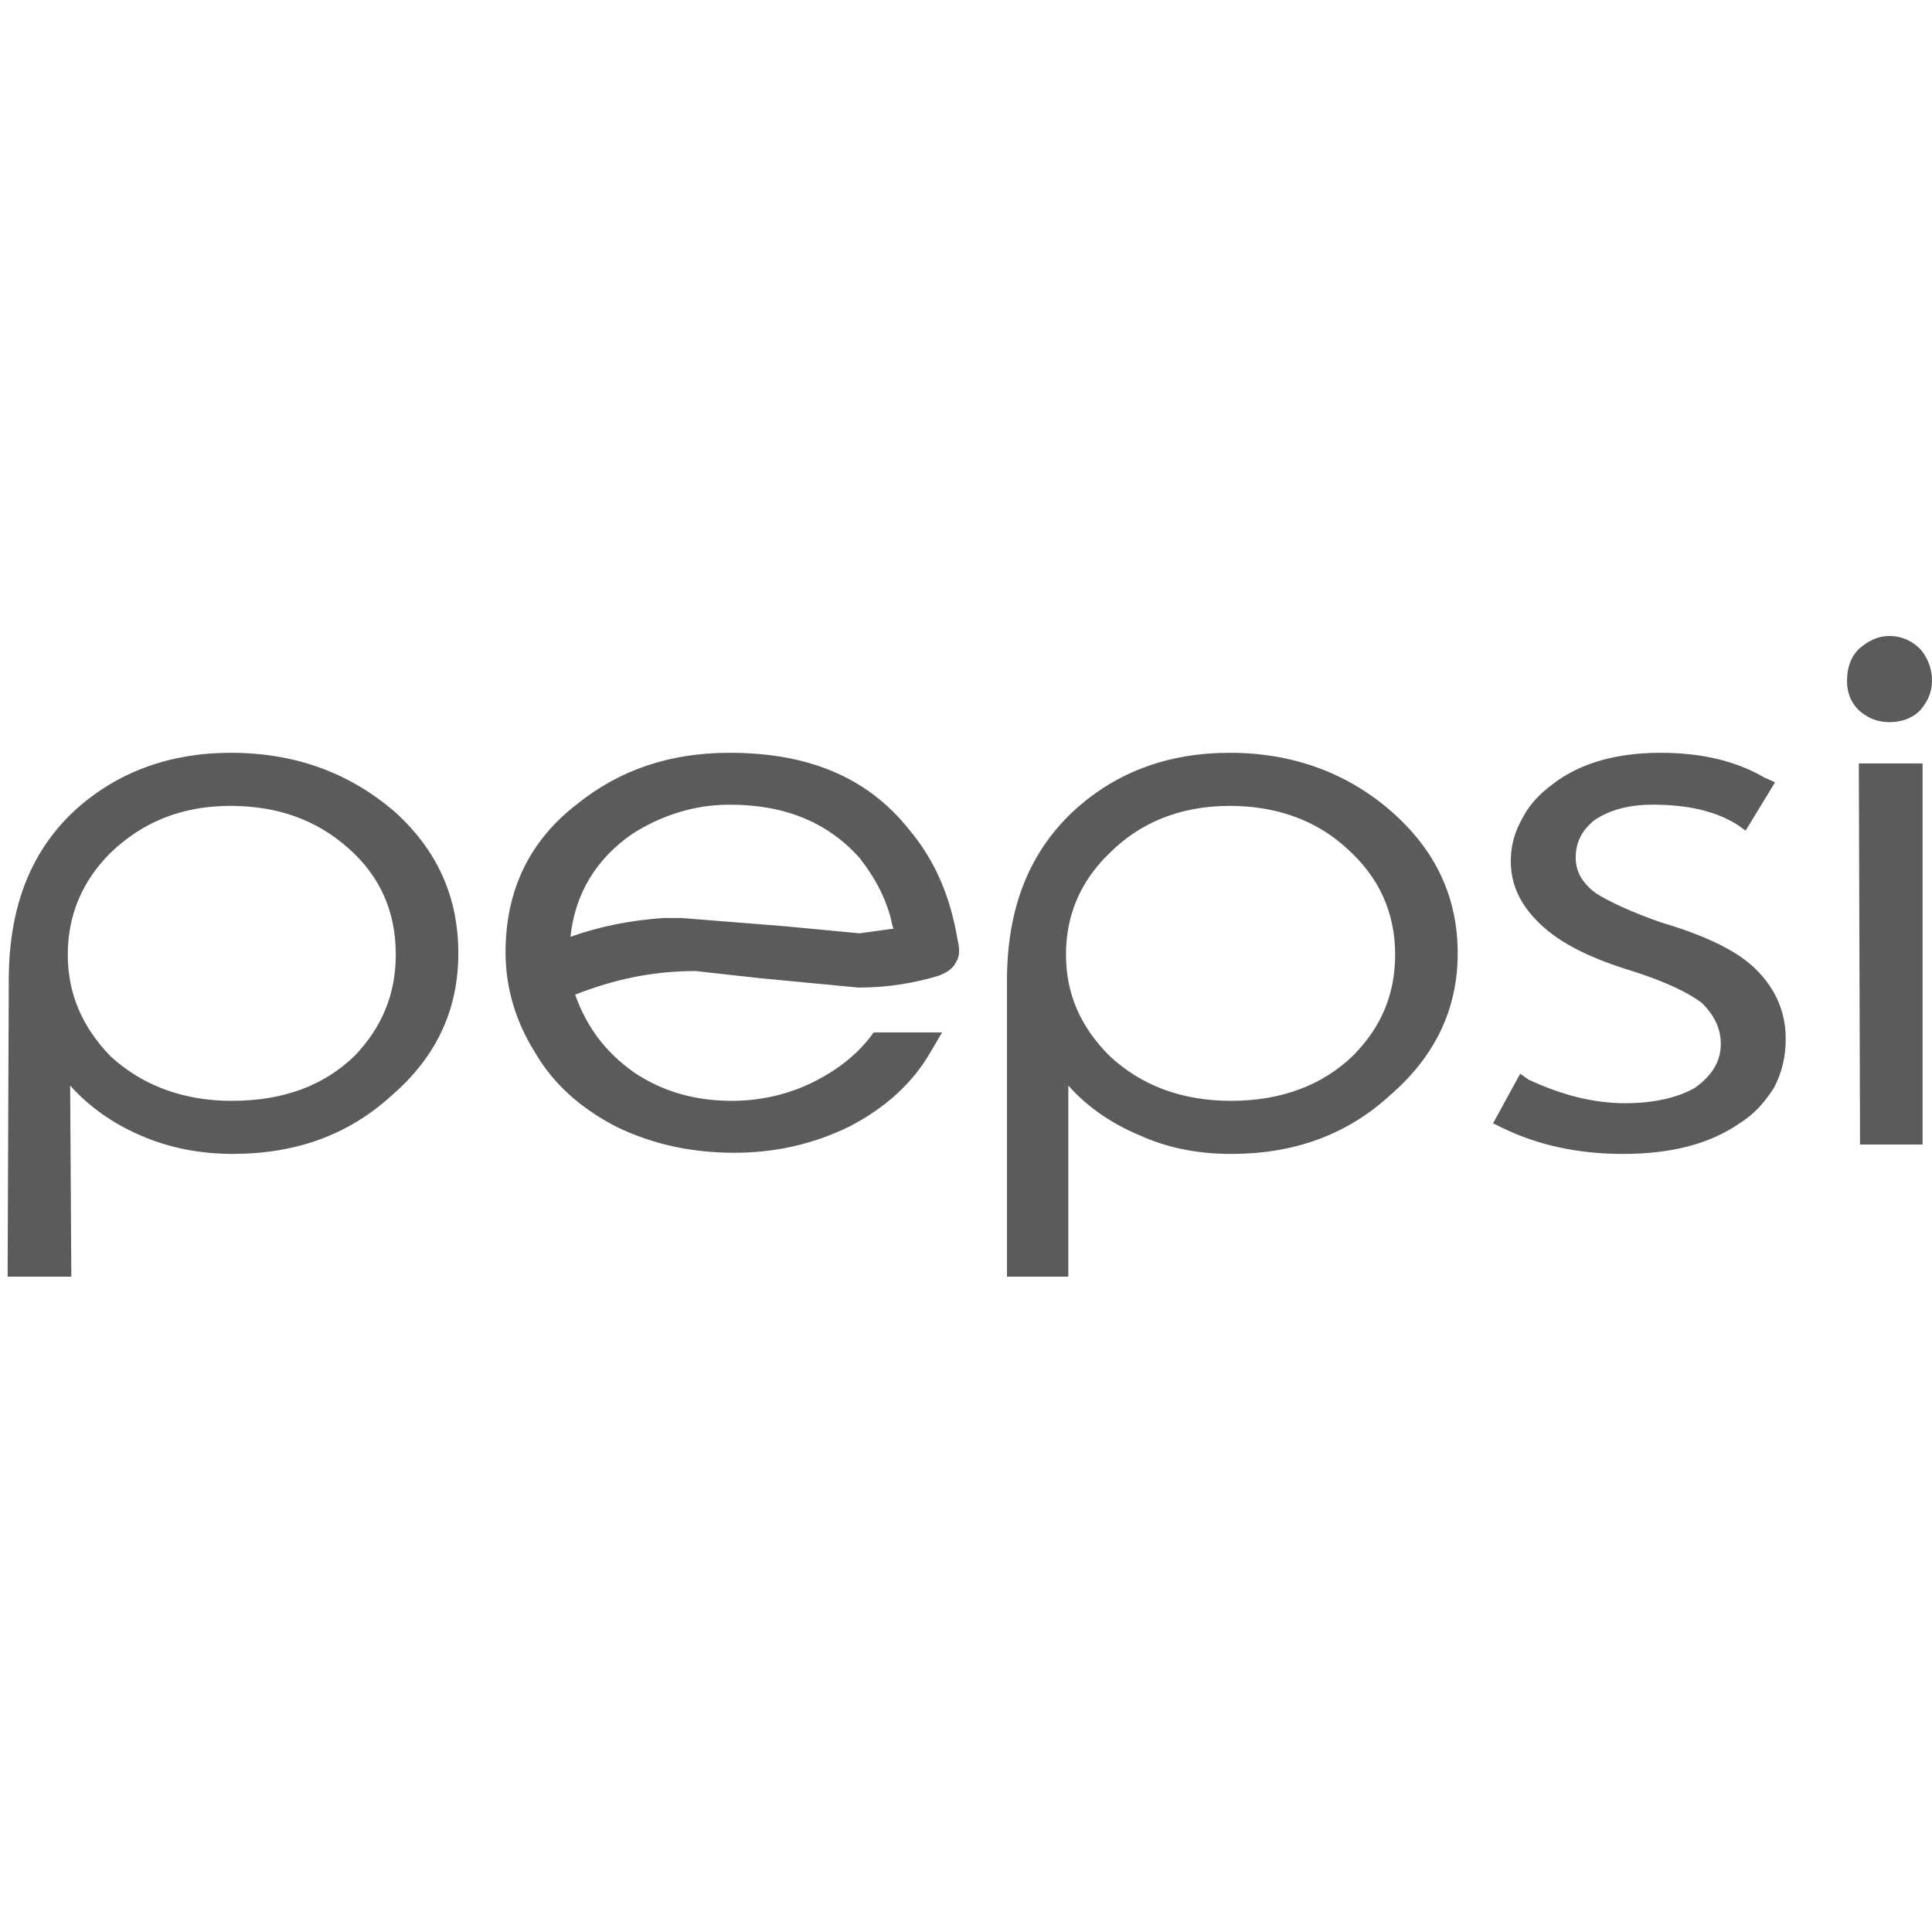 <svg width="48" height="48" viewBox="0 0 48 48" fill="none" xmlns="http://www.w3.org/2000/svg">
<path d="M47.707 17.647C47.882 17.442 48 17.209 48 16.915C48.002 16.625 47.898 16.343 47.707 16.124C47.501 15.918 47.238 15.801 46.944 15.801C46.652 15.801 46.418 15.918 46.182 16.124C45.978 16.329 45.889 16.593 45.889 16.915C45.889 17.209 45.978 17.442 46.182 17.647C46.418 17.853 46.652 17.941 46.944 17.941C47.238 17.941 47.501 17.853 47.707 17.647ZM47.766 28.435V18.967H46.182L46.212 28.435H47.766ZM44.101 19.436L43.838 19.319C43.134 18.908 42.283 18.703 41.258 18.703C40.144 18.703 39.235 18.966 38.561 19.494C38.209 19.758 37.975 20.022 37.799 20.374C37.623 20.696 37.535 21.019 37.535 21.399C37.535 22.045 37.829 22.572 38.357 23.041C38.854 23.481 39.587 23.833 40.554 24.125C41.375 24.389 41.932 24.653 42.283 24.917C42.577 25.211 42.753 25.533 42.753 25.943C42.753 26.383 42.519 26.735 42.108 27.028C41.697 27.263 41.11 27.409 40.378 27.409C39.586 27.409 38.795 27.204 37.975 26.822L37.769 26.676L37.095 27.907L37.33 28.024C38.239 28.464 39.236 28.669 40.32 28.669C41.493 28.669 42.46 28.434 43.222 27.907C43.603 27.672 43.867 27.35 44.072 27.028C44.277 26.647 44.365 26.236 44.365 25.826V25.796C44.365 25.093 44.072 24.477 43.515 23.979C43.047 23.569 42.284 23.217 41.288 22.924C40.525 22.659 39.968 22.395 39.646 22.19C39.294 21.926 39.148 21.634 39.148 21.311C39.148 20.93 39.294 20.637 39.617 20.373C39.968 20.139 40.437 19.992 41.053 19.992C41.903 19.992 42.606 20.139 43.164 20.49L43.369 20.637L44.101 19.436ZM34.545 20.139C33.461 19.201 32.113 18.703 30.558 18.703C29.034 18.703 27.774 19.172 26.748 20.081C25.604 21.107 25.018 22.514 25.018 24.36V31.718H26.542V26.97C27.011 27.497 27.599 27.907 28.301 28.201C29.005 28.523 29.767 28.669 30.588 28.669C32.142 28.669 33.461 28.201 34.545 27.203C35.66 26.236 36.216 25.064 36.216 23.686C36.216 22.279 35.66 21.107 34.545 20.139ZM30.558 20.022C31.702 20.022 32.698 20.374 33.46 21.077C34.252 21.78 34.662 22.66 34.662 23.716C34.662 24.712 34.31 25.532 33.607 26.236C32.845 26.969 31.819 27.35 30.588 27.35C29.356 27.35 28.359 26.969 27.568 26.236C26.836 25.504 26.484 24.683 26.484 23.716C26.484 22.748 26.836 21.898 27.568 21.194C28.331 20.432 29.328 20.022 30.558 20.022ZM22.585 20.609C21.56 19.319 20.094 18.703 18.129 18.703C16.664 18.703 15.402 19.113 14.319 19.992C13.146 20.901 12.56 22.133 12.56 23.657C12.56 24.507 12.794 25.357 13.293 26.148C13.733 26.91 14.407 27.526 15.316 27.995C16.224 28.435 17.191 28.64 18.247 28.64C19.243 28.64 20.181 28.435 21.09 27.995C21.998 27.526 22.673 26.91 23.113 26.148L23.406 25.65H21.706C21.354 26.148 20.855 26.559 20.211 26.881C19.566 27.203 18.863 27.35 18.188 27.35C17.25 27.35 16.459 27.115 15.755 26.646C15.051 26.148 14.583 25.532 14.289 24.712C15.256 24.331 16.224 24.125 17.28 24.125L18.863 24.301L21.325 24.536C22.087 24.536 22.733 24.418 23.318 24.243C23.553 24.154 23.699 24.037 23.758 23.89C23.846 23.773 23.846 23.569 23.788 23.333C23.611 22.279 23.23 21.371 22.585 20.609ZM22.175 23.013L22.204 23.071L21.354 23.188L19.507 23.013L16.928 22.807H16.488C15.667 22.865 14.905 23.013 14.172 23.276C14.289 22.191 14.817 21.34 15.697 20.726C16.429 20.256 17.25 19.992 18.129 19.992C19.506 19.992 20.562 20.432 21.354 21.312C21.765 21.84 22.057 22.396 22.175 23.013ZM5.73 18.703C4.234 18.703 2.945 19.172 1.919 20.08C0.776 21.107 0.218 22.513 0.218 24.36L0.189 31.718H1.772L1.743 26.969C2.212 27.496 2.798 27.907 3.473 28.201C4.205 28.523 4.968 28.668 5.788 28.668C7.342 28.668 8.661 28.201 9.746 27.203C10.86 26.236 11.387 25.063 11.387 23.685C11.387 22.278 10.86 21.106 9.775 20.139C8.661 19.201 7.342 18.703 5.73 18.703ZM2.74 21.194C3.531 20.432 4.499 20.022 5.73 20.022C6.902 20.022 7.87 20.374 8.66 21.077C9.453 21.78 9.833 22.66 9.833 23.716C9.833 24.712 9.482 25.532 8.807 26.236C8.045 26.969 7.049 27.35 5.759 27.35C4.557 27.35 3.531 26.969 2.739 26.236C2.036 25.504 1.684 24.683 1.684 23.716C1.684 22.748 2.036 21.898 2.74 21.194Z" fill="#5B5B5B"/>
</svg>
